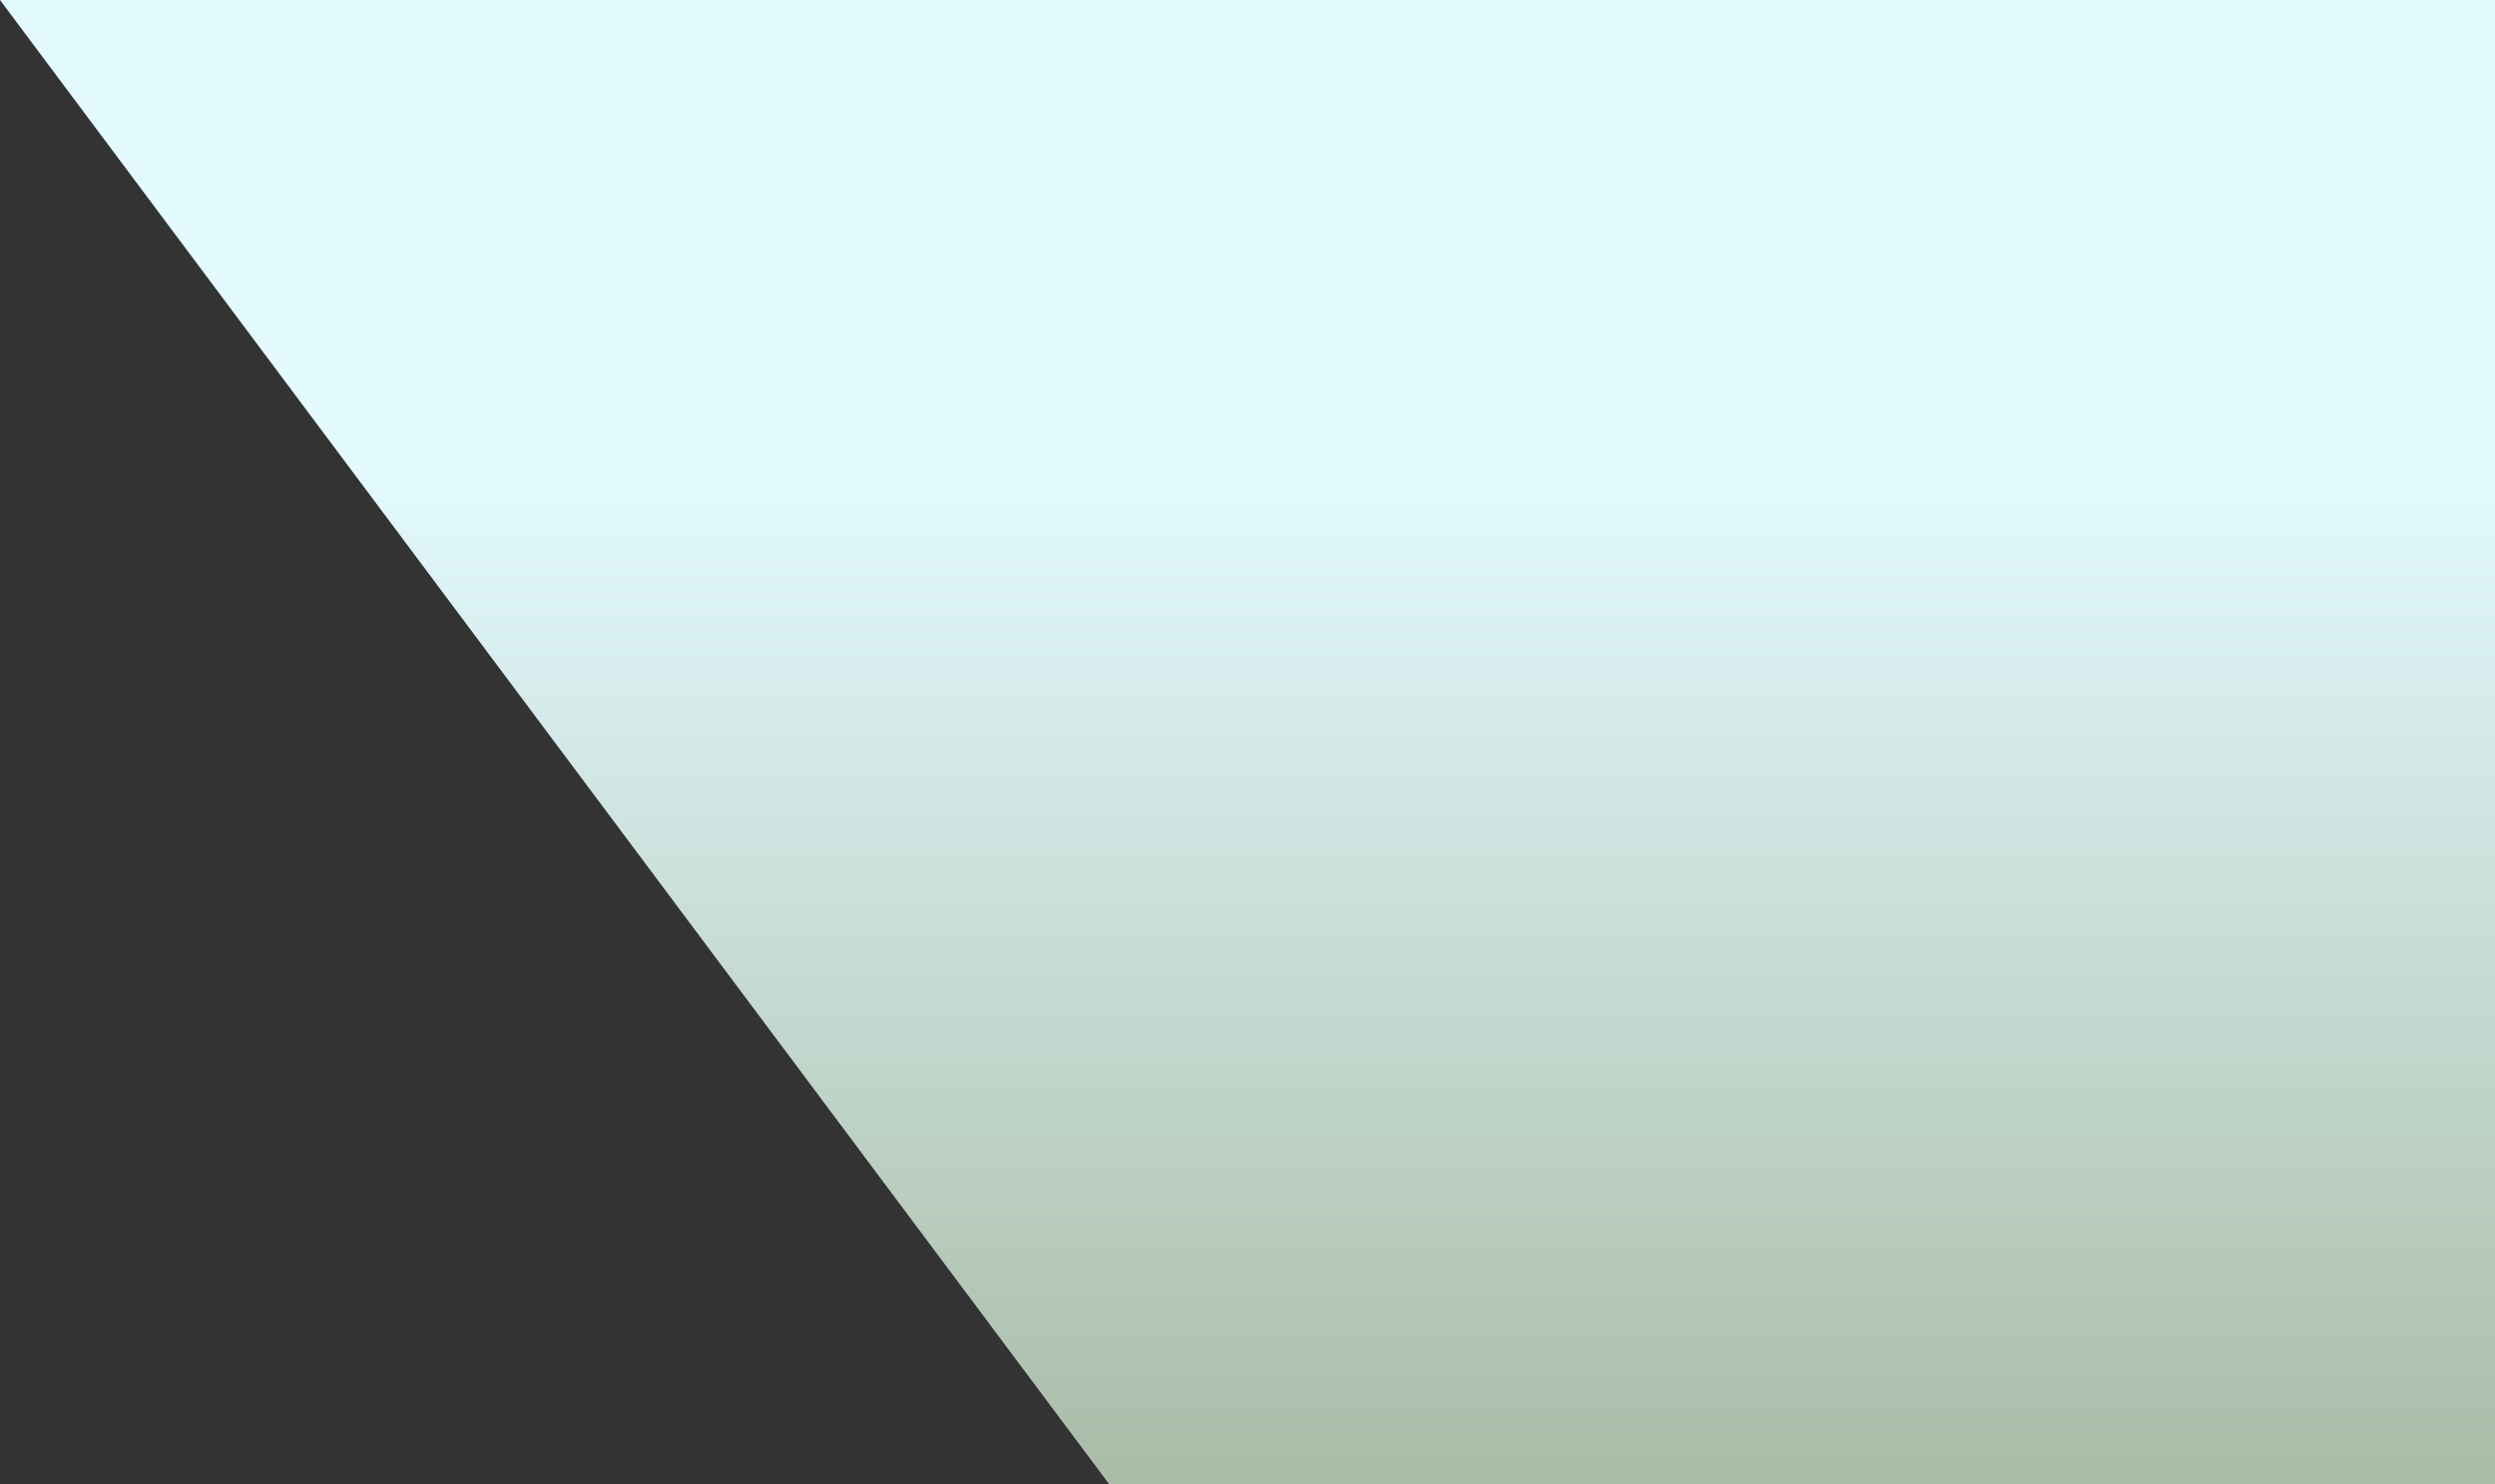<svg xmlns="http://www.w3.org/2000/svg" xmlns:xlink="http://www.w3.org/1999/xlink" width="537.99" height="320.093" viewBox="0 0 537.99 320.093">
  <rect x="0" y="0" width="537.99" height="320.093" fill="#333333" stroke="none"/>
  <defs>
    <linearGradient id="linear-gradient" x1="0.5" y1="0.316" x2="0.5" y2="1.277" gradientUnits="objectBoundingBox">
      <stop offset="0" stop-color="#e3faff"/>
      <stop offset="1" stop-color="#90a383"/>
    </linearGradient>
  </defs>
  <path id="oliur-rahman-119663A" d="M-18285.59-14215.022h537.99v320.093h-298.777Z" transform="translate(18285.59 14215.022)" fill="url(#linear-gradient)"/>
</svg>
